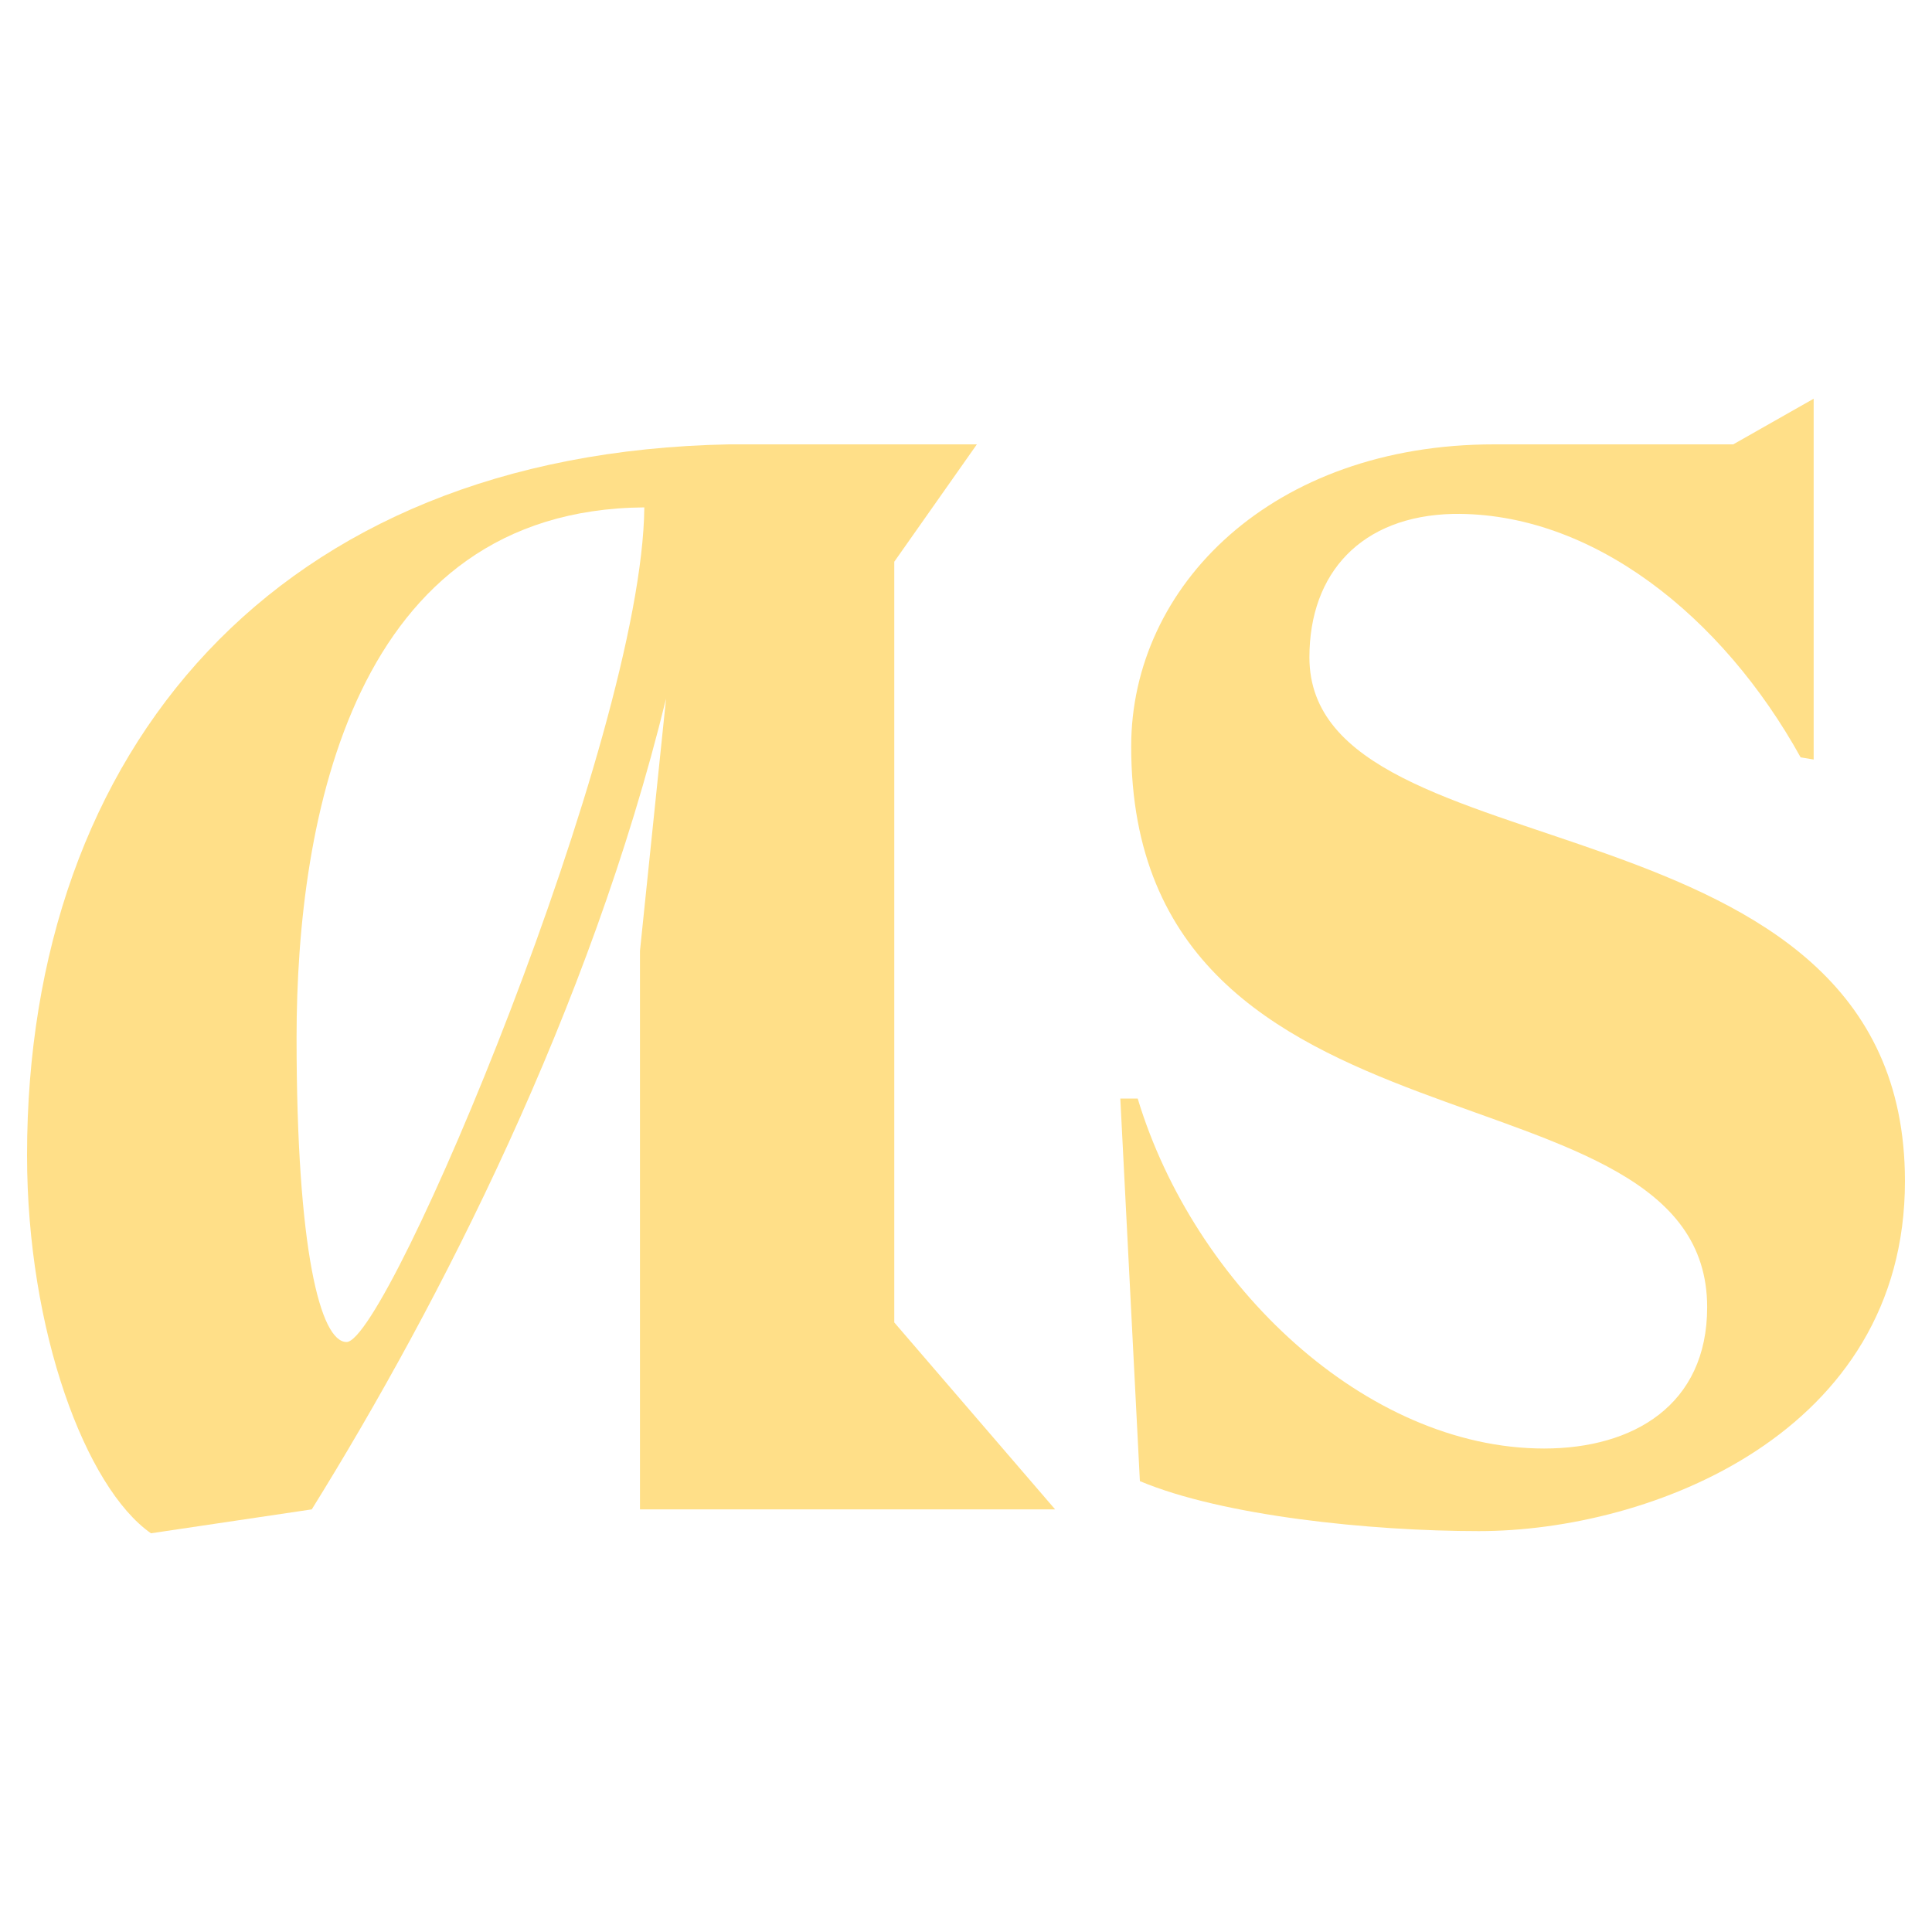 <?xml version="1.0" encoding="UTF-8" standalone="no"?>
<!DOCTYPE svg PUBLIC "-//W3C//DTD SVG 1.1//EN" "http://www.w3.org/Graphics/SVG/1.1/DTD/svg11.dtd">
<svg width="100%" height="100%" viewBox="0 0 64 64" version="1.1" xmlns="http://www.w3.org/2000/svg" xmlns:xlink="http://www.w3.org/1999/xlink" xml:space="preserve" xmlns:serif="http://www.serif.com/" style="fill-rule:evenodd;clip-rule:evenodd;stroke-linejoin:round;stroke-miterlimit:2;">
    <g transform="matrix(72,0,0,72,35.312,50)">
        <path d="M0.025,-0.189L0.034,-0.013C0.072,0.003 0.14,0.01 0.19,0.01C0.269,0.01 0.386,-0.035 0.386,-0.151C0.386,-0.334 0.112,-0.289 0.112,-0.392C0.112,-0.431 0.136,-0.457 0.178,-0.458C0.242,-0.459 0.302,-0.411 0.338,-0.346L0.344,-0.345L0.344,-0.511L0.307,-0.49L0.197,-0.49C0.095,-0.49 0.03,-0.425 0.03,-0.351C0.03,-0.153 0.295,-0.211 0.295,-0.093C0.295,-0.048 0.261,-0.028 0.22,-0.028C0.138,-0.028 0.059,-0.103 0.033,-0.189L0.025,-0.189Z" style="fill:rgb(255,223,136);fill-rule:nonzero;"/>
    </g>
    <g transform="matrix(72,0,0,72,-1.192,50)">
        <path d="M0.16,0C0.219,-0.095 0.288,-0.23 0.323,-0.373L0.311,-0.257L0.311,0L0.502,0L0.428,-0.086L0.428,-0.436L0.466,-0.49L0.352,-0.49C0.143,-0.486 0.029,-0.349 0.029,-0.163C0.029,-0.082 0.056,-0.01 0.086,0.011L0.16,0ZM0.176,-0.077C0.164,-0.077 0.153,-0.119 0.153,-0.217C0.153,-0.318 0.179,-0.46 0.313,-0.461C0.312,-0.355 0.195,-0.077 0.176,-0.077Z" style="fill:rgb(255,223,136);fill-rule:nonzero;"/>
    </g>
</svg>
